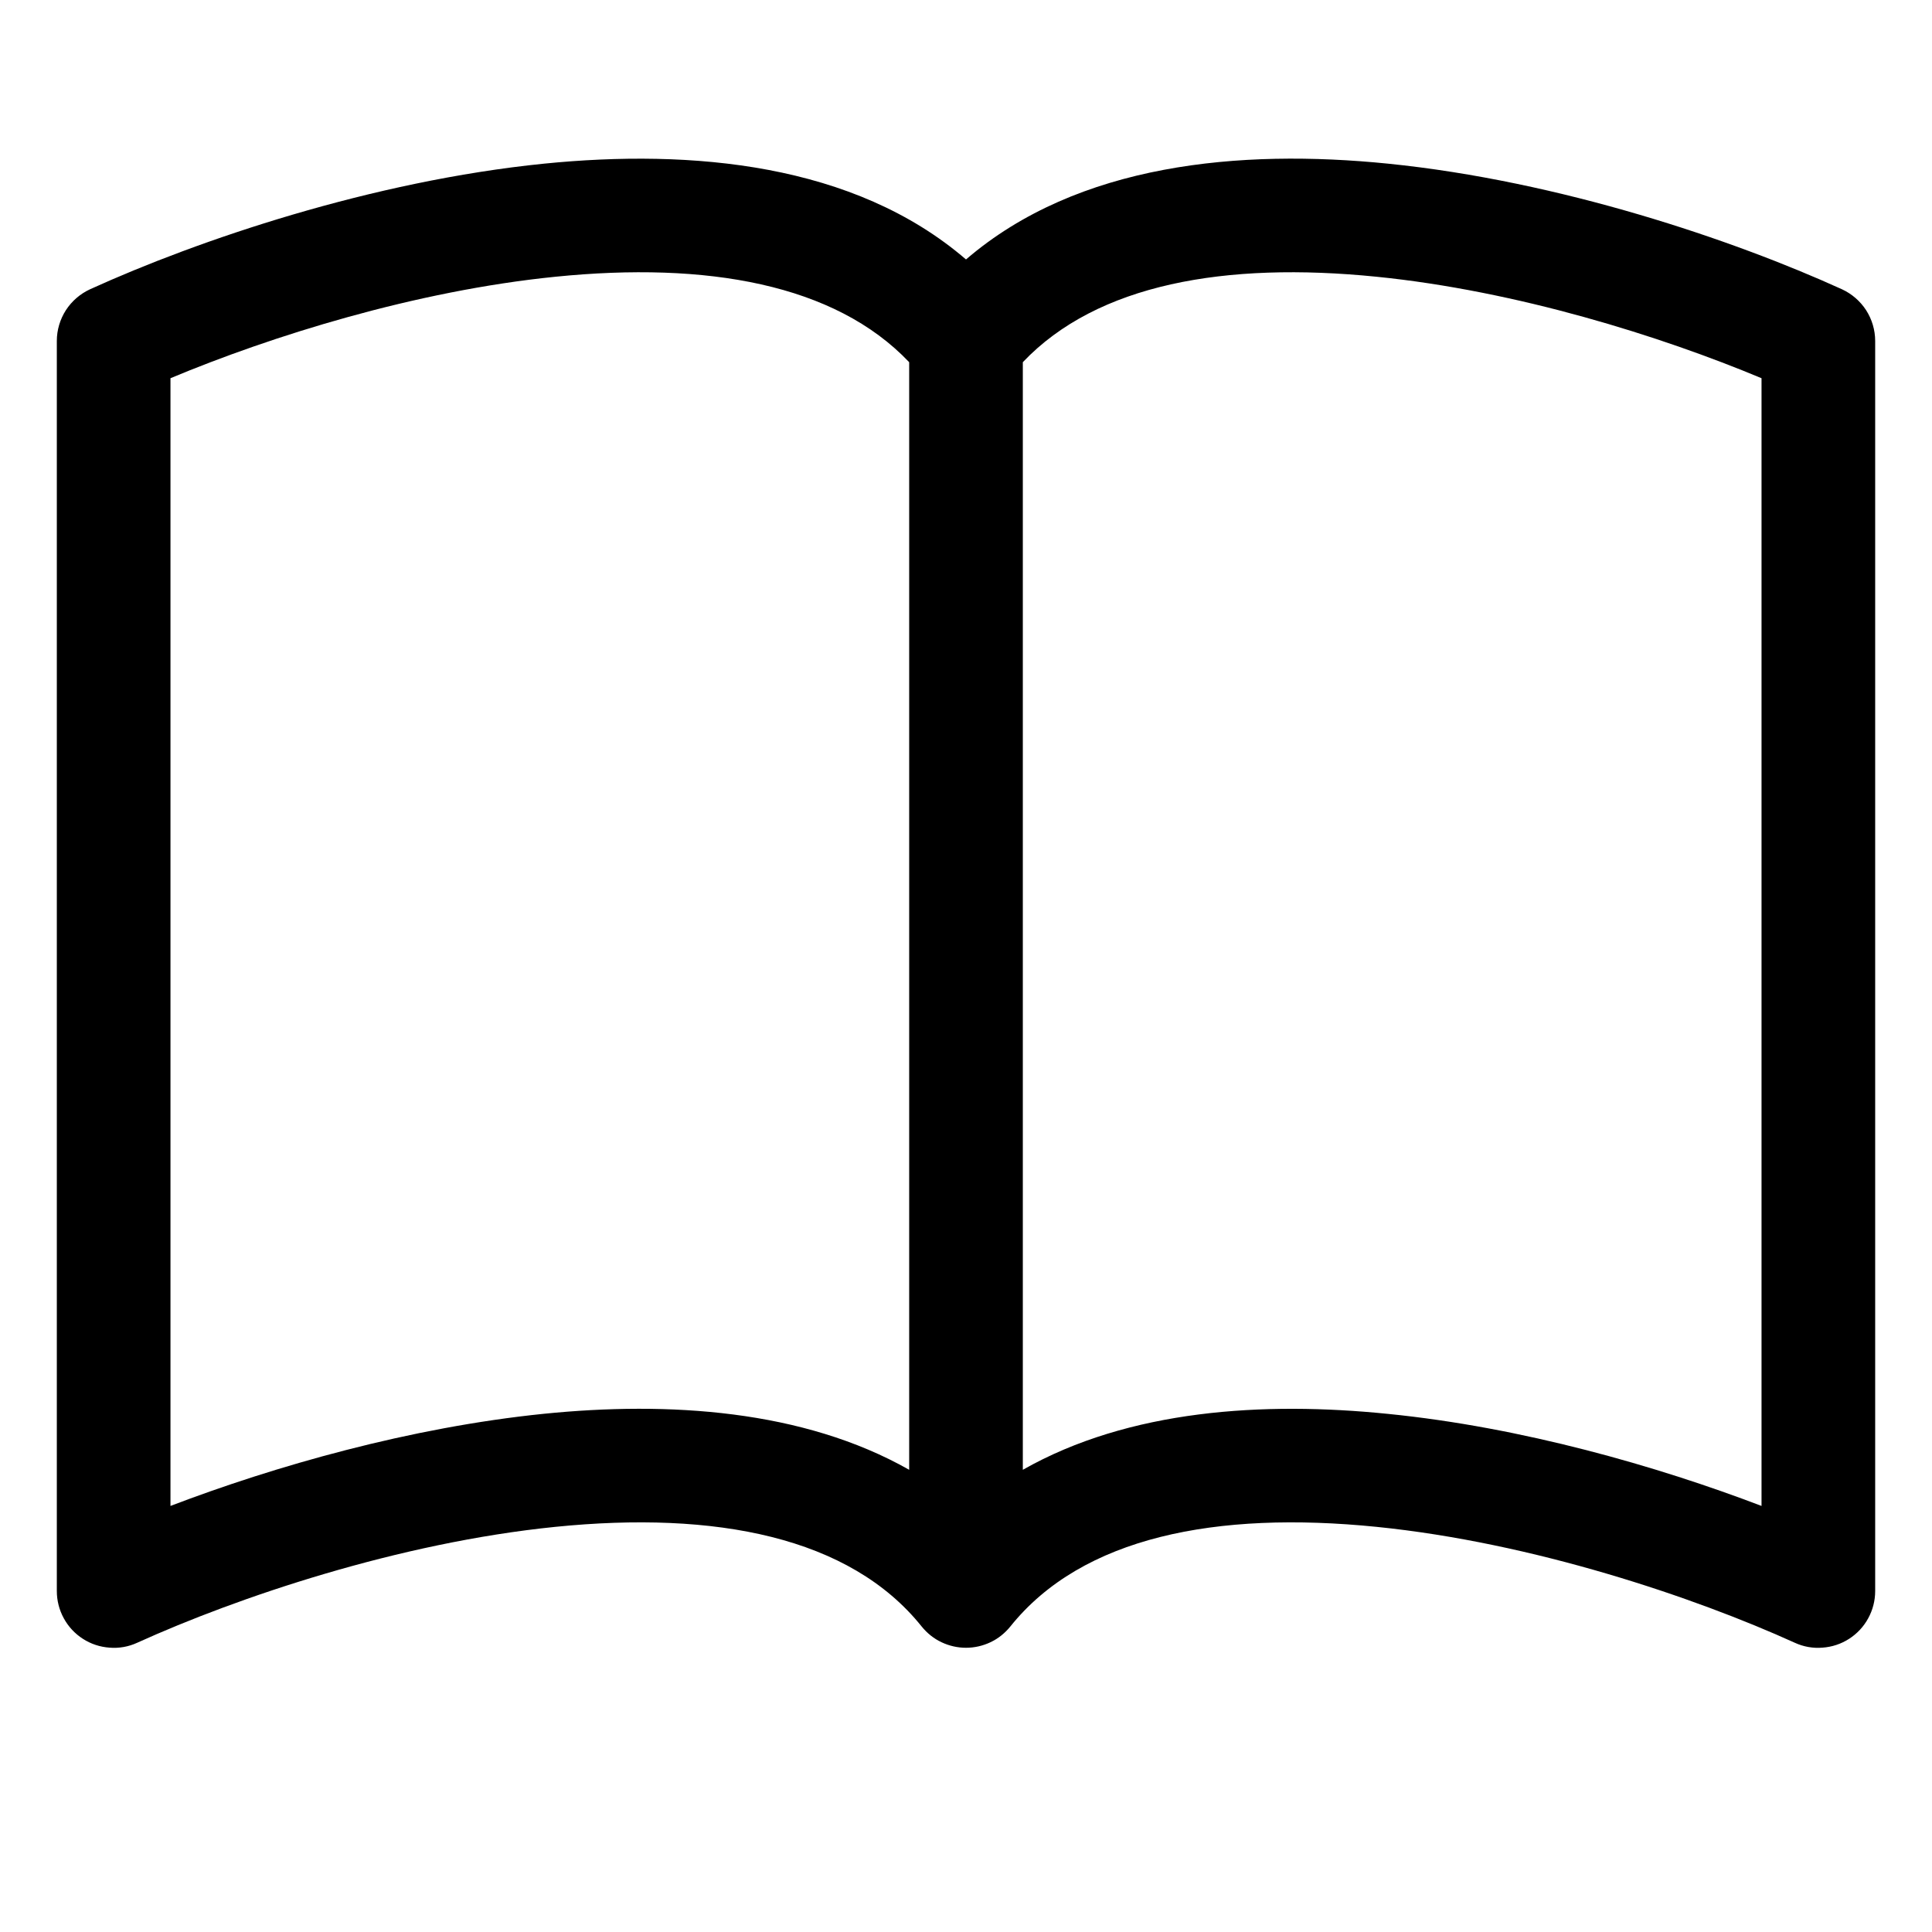<svg xmlns="http://www.w3.org/2000/svg" viewBox="0 0 17 17"><g clip-path="url(#clip0_2633_13173)"><path d="M1.5 3.328C2.385 2.958 3.654 2.559 4.888 2.435C6.218 2.301 7.346 2.498 8 3.187V12.933C7.065 12.403 5.88 12.33 4.787 12.44C3.607 12.56 2.417 12.901 1.5 13.251V3.328ZM9 3.187C9.654 2.498 10.782 2.301 12.112 2.435C13.346 2.559 14.615 2.958 15.5 3.328V13.251C14.582 12.901 13.393 12.559 12.213 12.441C11.119 12.33 9.935 12.402 9 12.933V3.187ZM8.5 2.283C7.515 1.436 6.087 1.31 4.787 1.44C3.273 1.593 1.745 2.112 0.793 2.545C0.706 2.585 0.632 2.649 0.58 2.729C0.528 2.81 0.5 2.904 0.5 3V14C0.5 14.084 0.521 14.166 0.561 14.239C0.601 14.313 0.659 14.375 0.729 14.42C0.8 14.466 0.88 14.492 0.964 14.498C1.047 14.505 1.131 14.49 1.207 14.455C2.089 14.055 3.51 13.574 4.887 13.435C6.296 13.293 7.477 13.522 8.11 14.312C8.157 14.37 8.216 14.418 8.284 14.45C8.351 14.482 8.425 14.499 8.5 14.499C8.575 14.499 8.649 14.482 8.716 14.45C8.784 14.418 8.843 14.37 8.89 14.312C9.523 13.522 10.704 13.293 12.112 13.435C13.49 13.574 14.912 14.055 15.793 14.455C15.869 14.49 15.953 14.505 16.036 14.498C16.12 14.492 16.2 14.466 16.271 14.42C16.341 14.375 16.399 14.313 16.439 14.239C16.479 14.166 16.5 14.084 16.5 14V3C16.5 2.904 16.472 2.81 16.42 2.729C16.368 2.649 16.294 2.585 16.207 2.545C15.255 2.112 13.727 1.593 12.213 1.44C10.913 1.309 9.485 1.436 8.5 2.283Z"/></g><defs><clipPath id="clip0_2633_13173"><rect width="16" height="16" fill="#fff" transform="translate(0.5 0.5)"/></clipPath></defs></svg>
